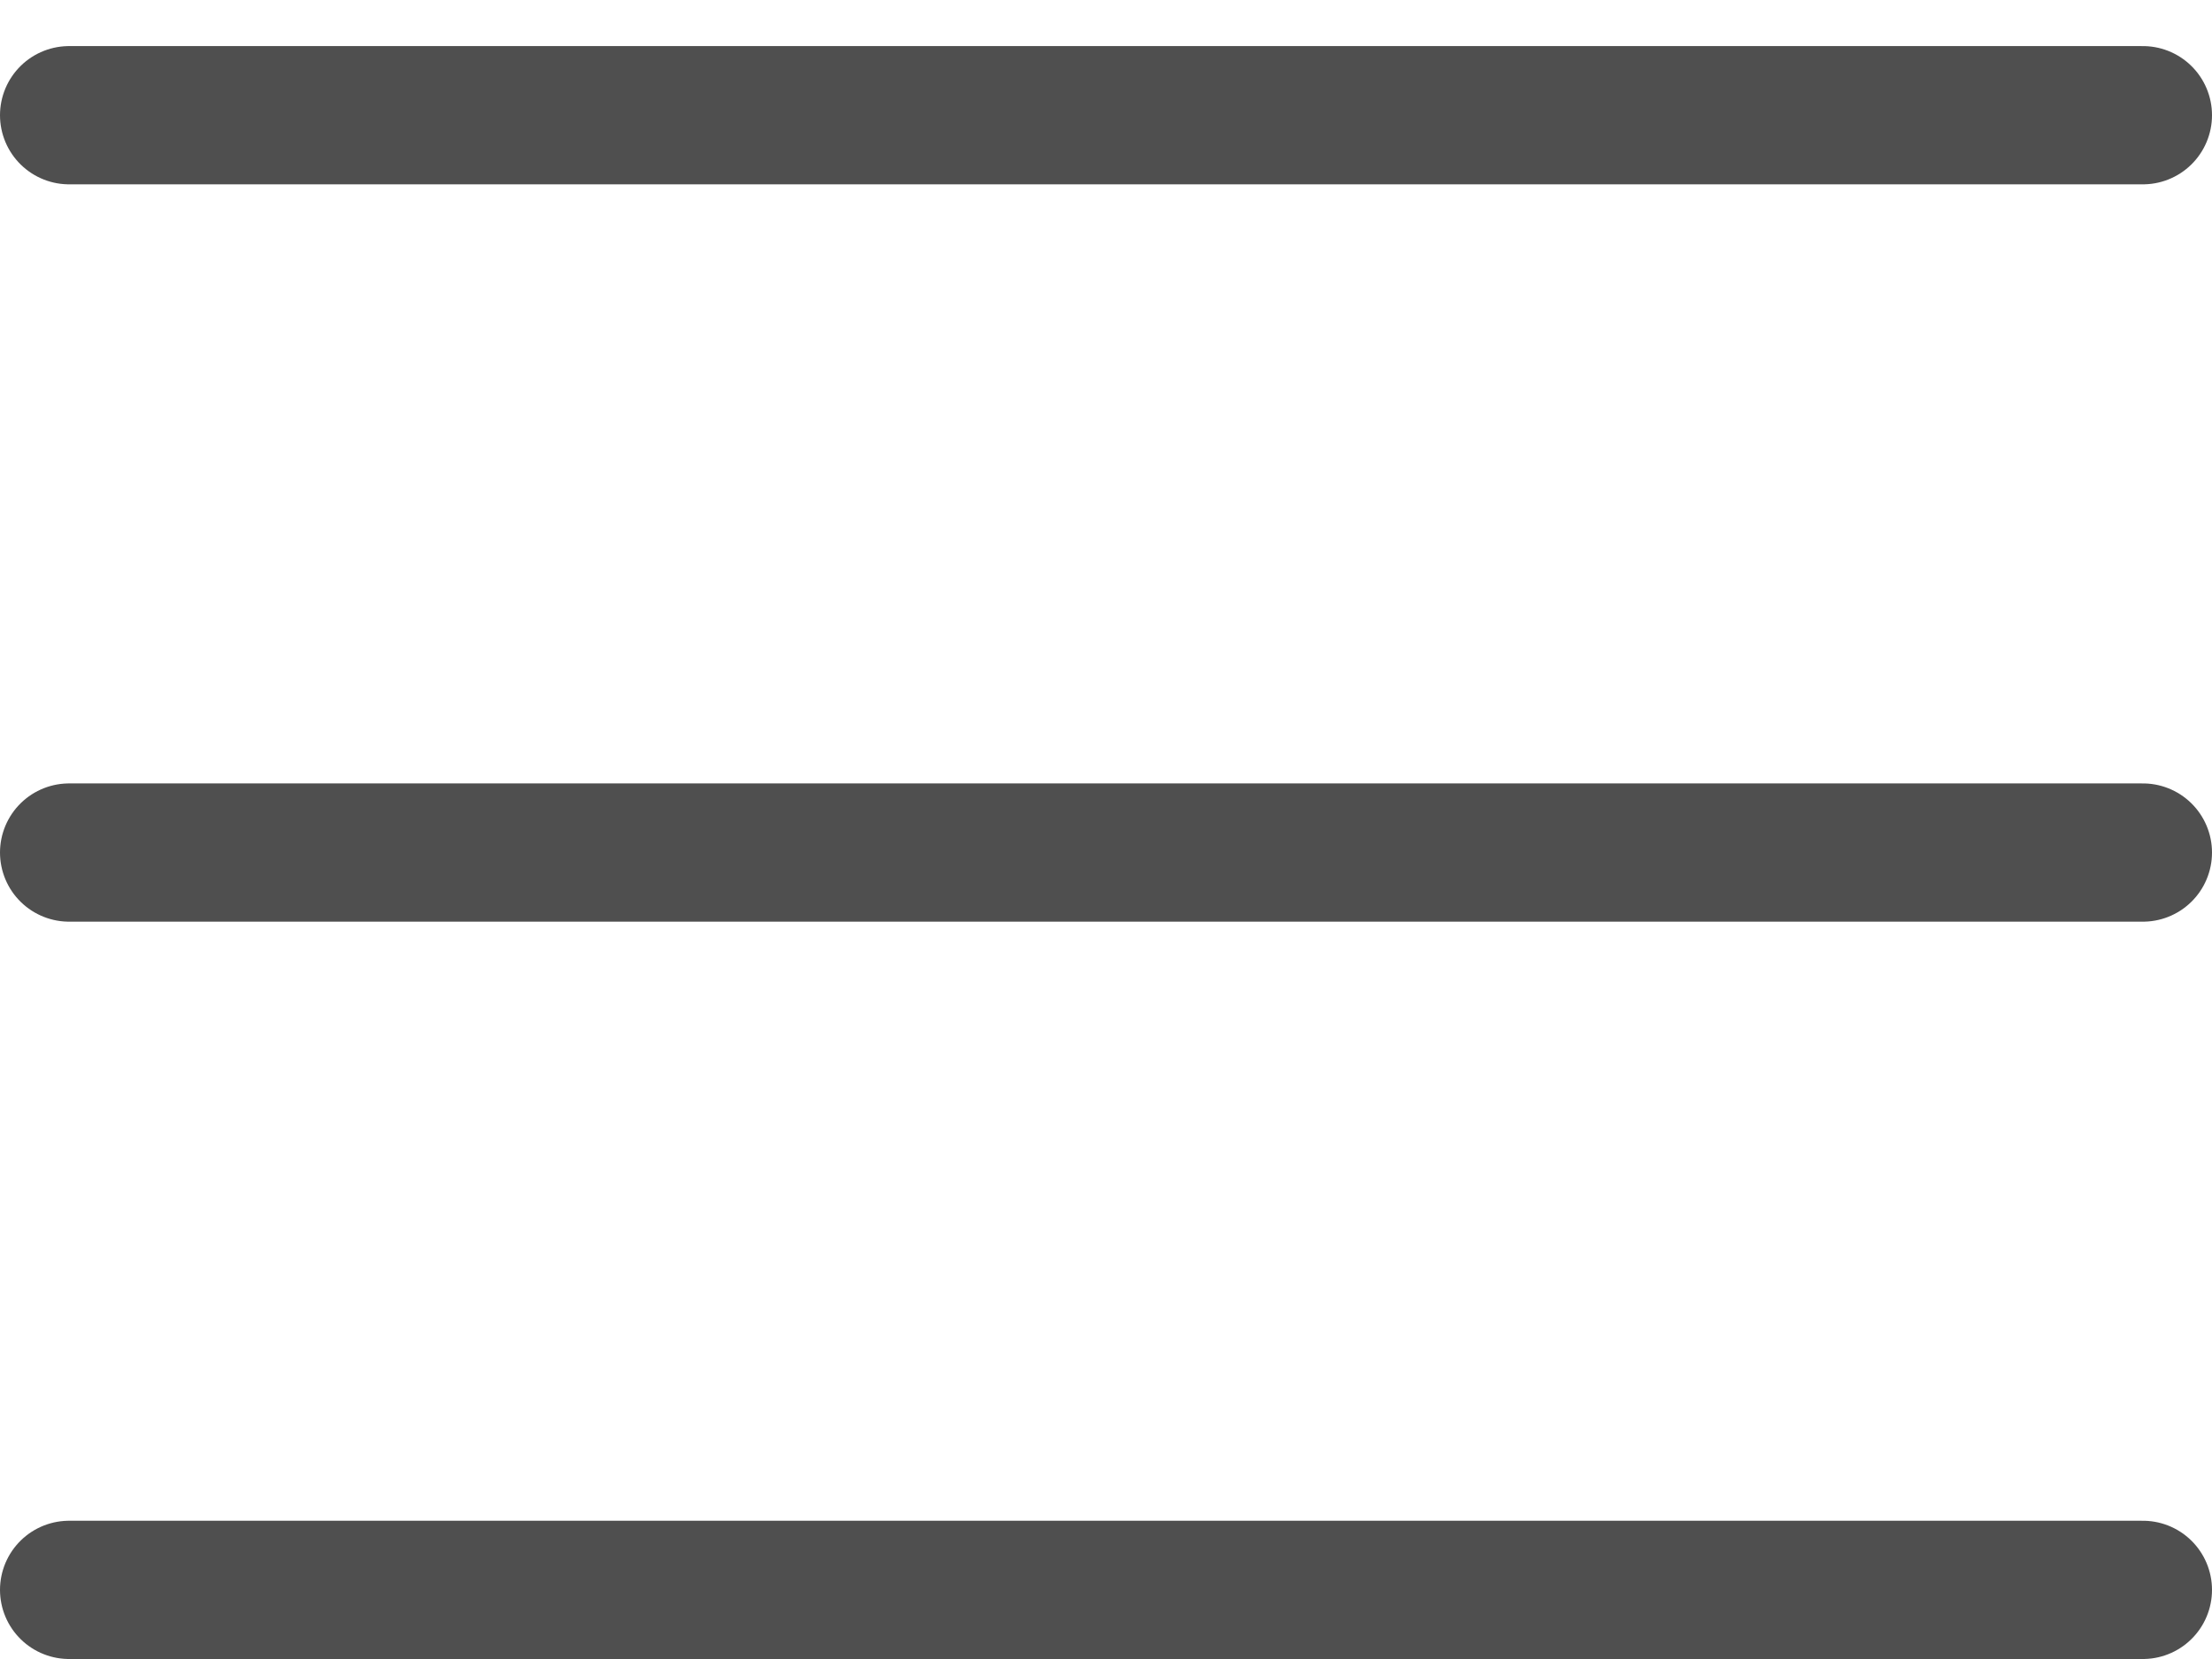<svg  viewBox="0 0 24 18" fill="none" xmlns="http://www.w3.org/2000/svg">
<line x1="0.75" y1="1.25" x2="23.25" y2="1.25" stroke="#4F4F4F" stroke-width="1.5" stroke-linecap="round"/>
<line x1="0.75" y1="9.25" x2="23.25" y2="9.25" stroke="#4F4F4F" stroke-width="1.5" stroke-linecap="round"/>
<line x1="0.75" y1="17.25" x2="23.25" y2="17.25" stroke="#4F4F4F" stroke-width="1.5" stroke-linecap="round"/>
</svg>
